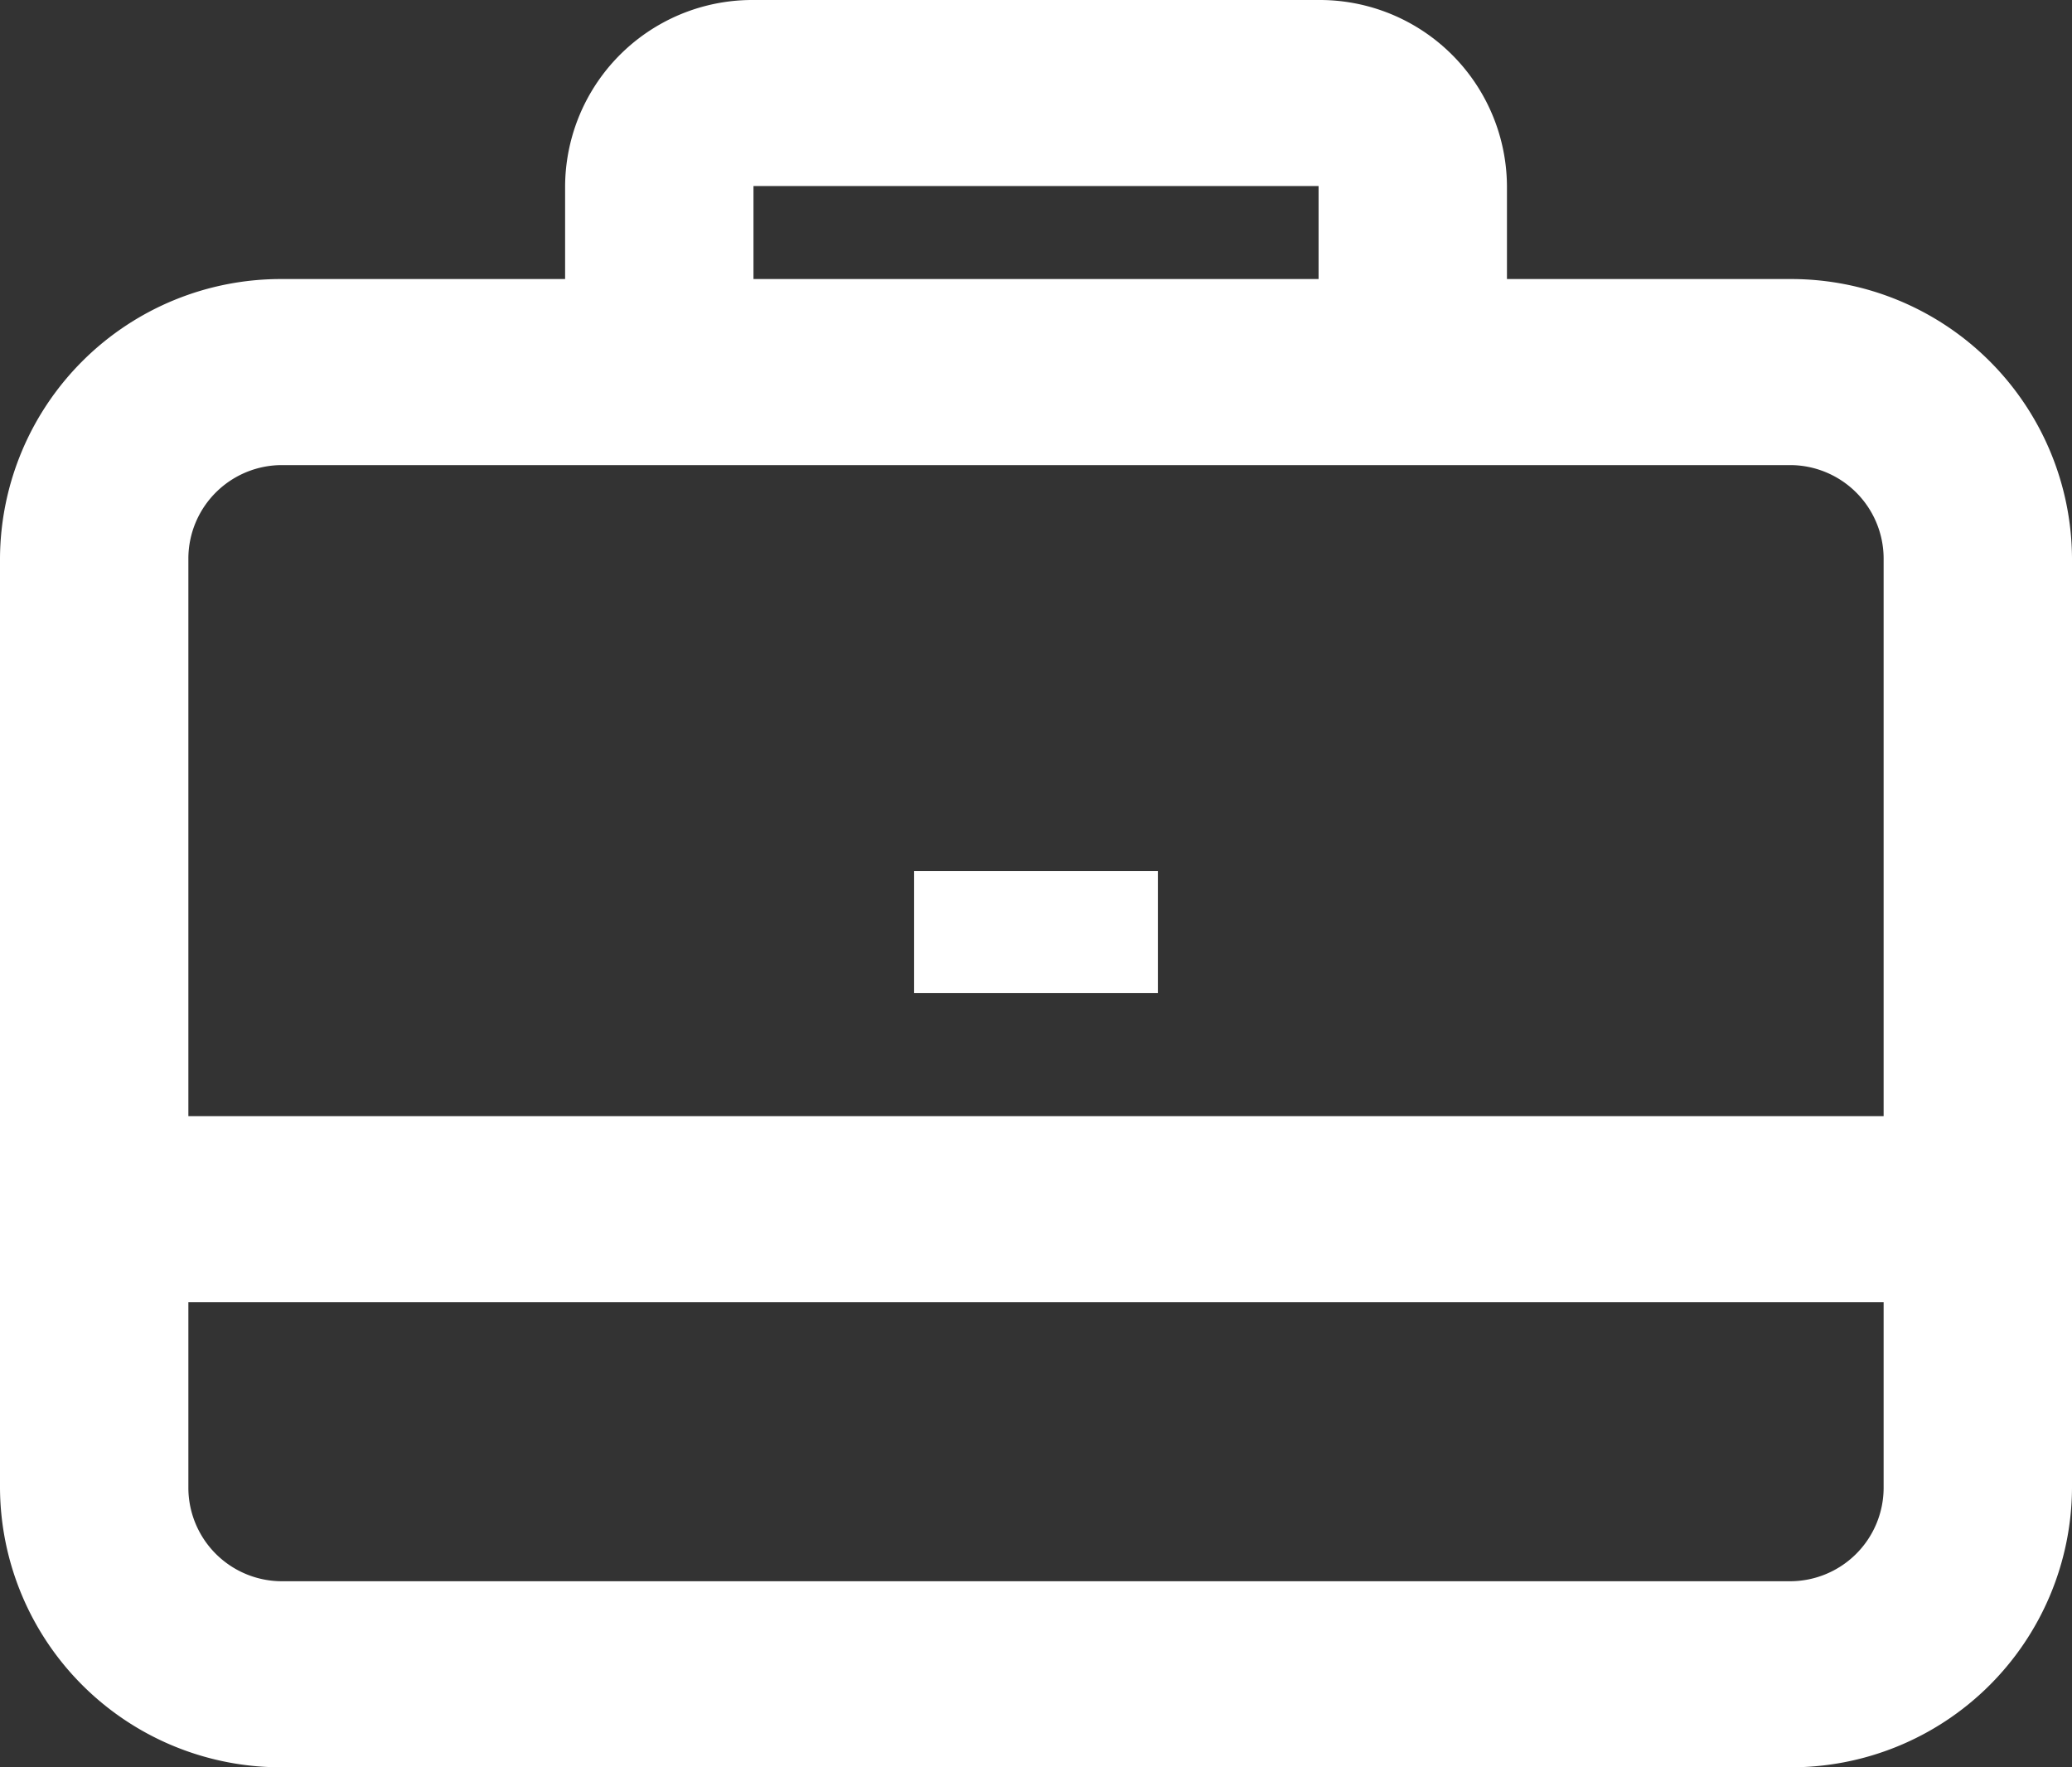 <svg id="briefcase" xmlns="http://www.w3.org/2000/svg" width="34" height="29" viewBox="0 0 34 29">
  <rect x="0" y="0" width="34" height="29" fill="#333333" stroke="none"/>
  <path id="Path_165" data-name="Path 165" d="M14,11H10v2h4Z" transform="translate(5 3.294)" fill="#fff"/>
  <path id="Path_166" data-name="Path 166" d="M10.273,6.579V5.053A3.072,3.072,0,0,1,13.364,2h9.273a3.072,3.072,0,0,1,3.091,3.053V6.579h4.636A4.608,4.608,0,0,1,35,11.158V26.421A4.608,4.608,0,0,1,30.364,31H5.636A4.608,4.608,0,0,1,1,26.421V11.158A4.608,4.608,0,0,1,5.636,6.579Zm3.091-1.526h9.273V6.579H13.364ZM5.636,9.632a1.536,1.536,0,0,0-1.545,1.526v9.158H31.909V11.158a1.536,1.536,0,0,0-1.545-1.526ZM4.091,26.421V23.368H31.909v3.053a1.536,1.536,0,0,1-1.545,1.526H5.636A1.536,1.536,0,0,1,4.091,26.421Z" transform="translate(-1 -2)" fill="#fff" fill-rule="evenodd"/>
</svg>
